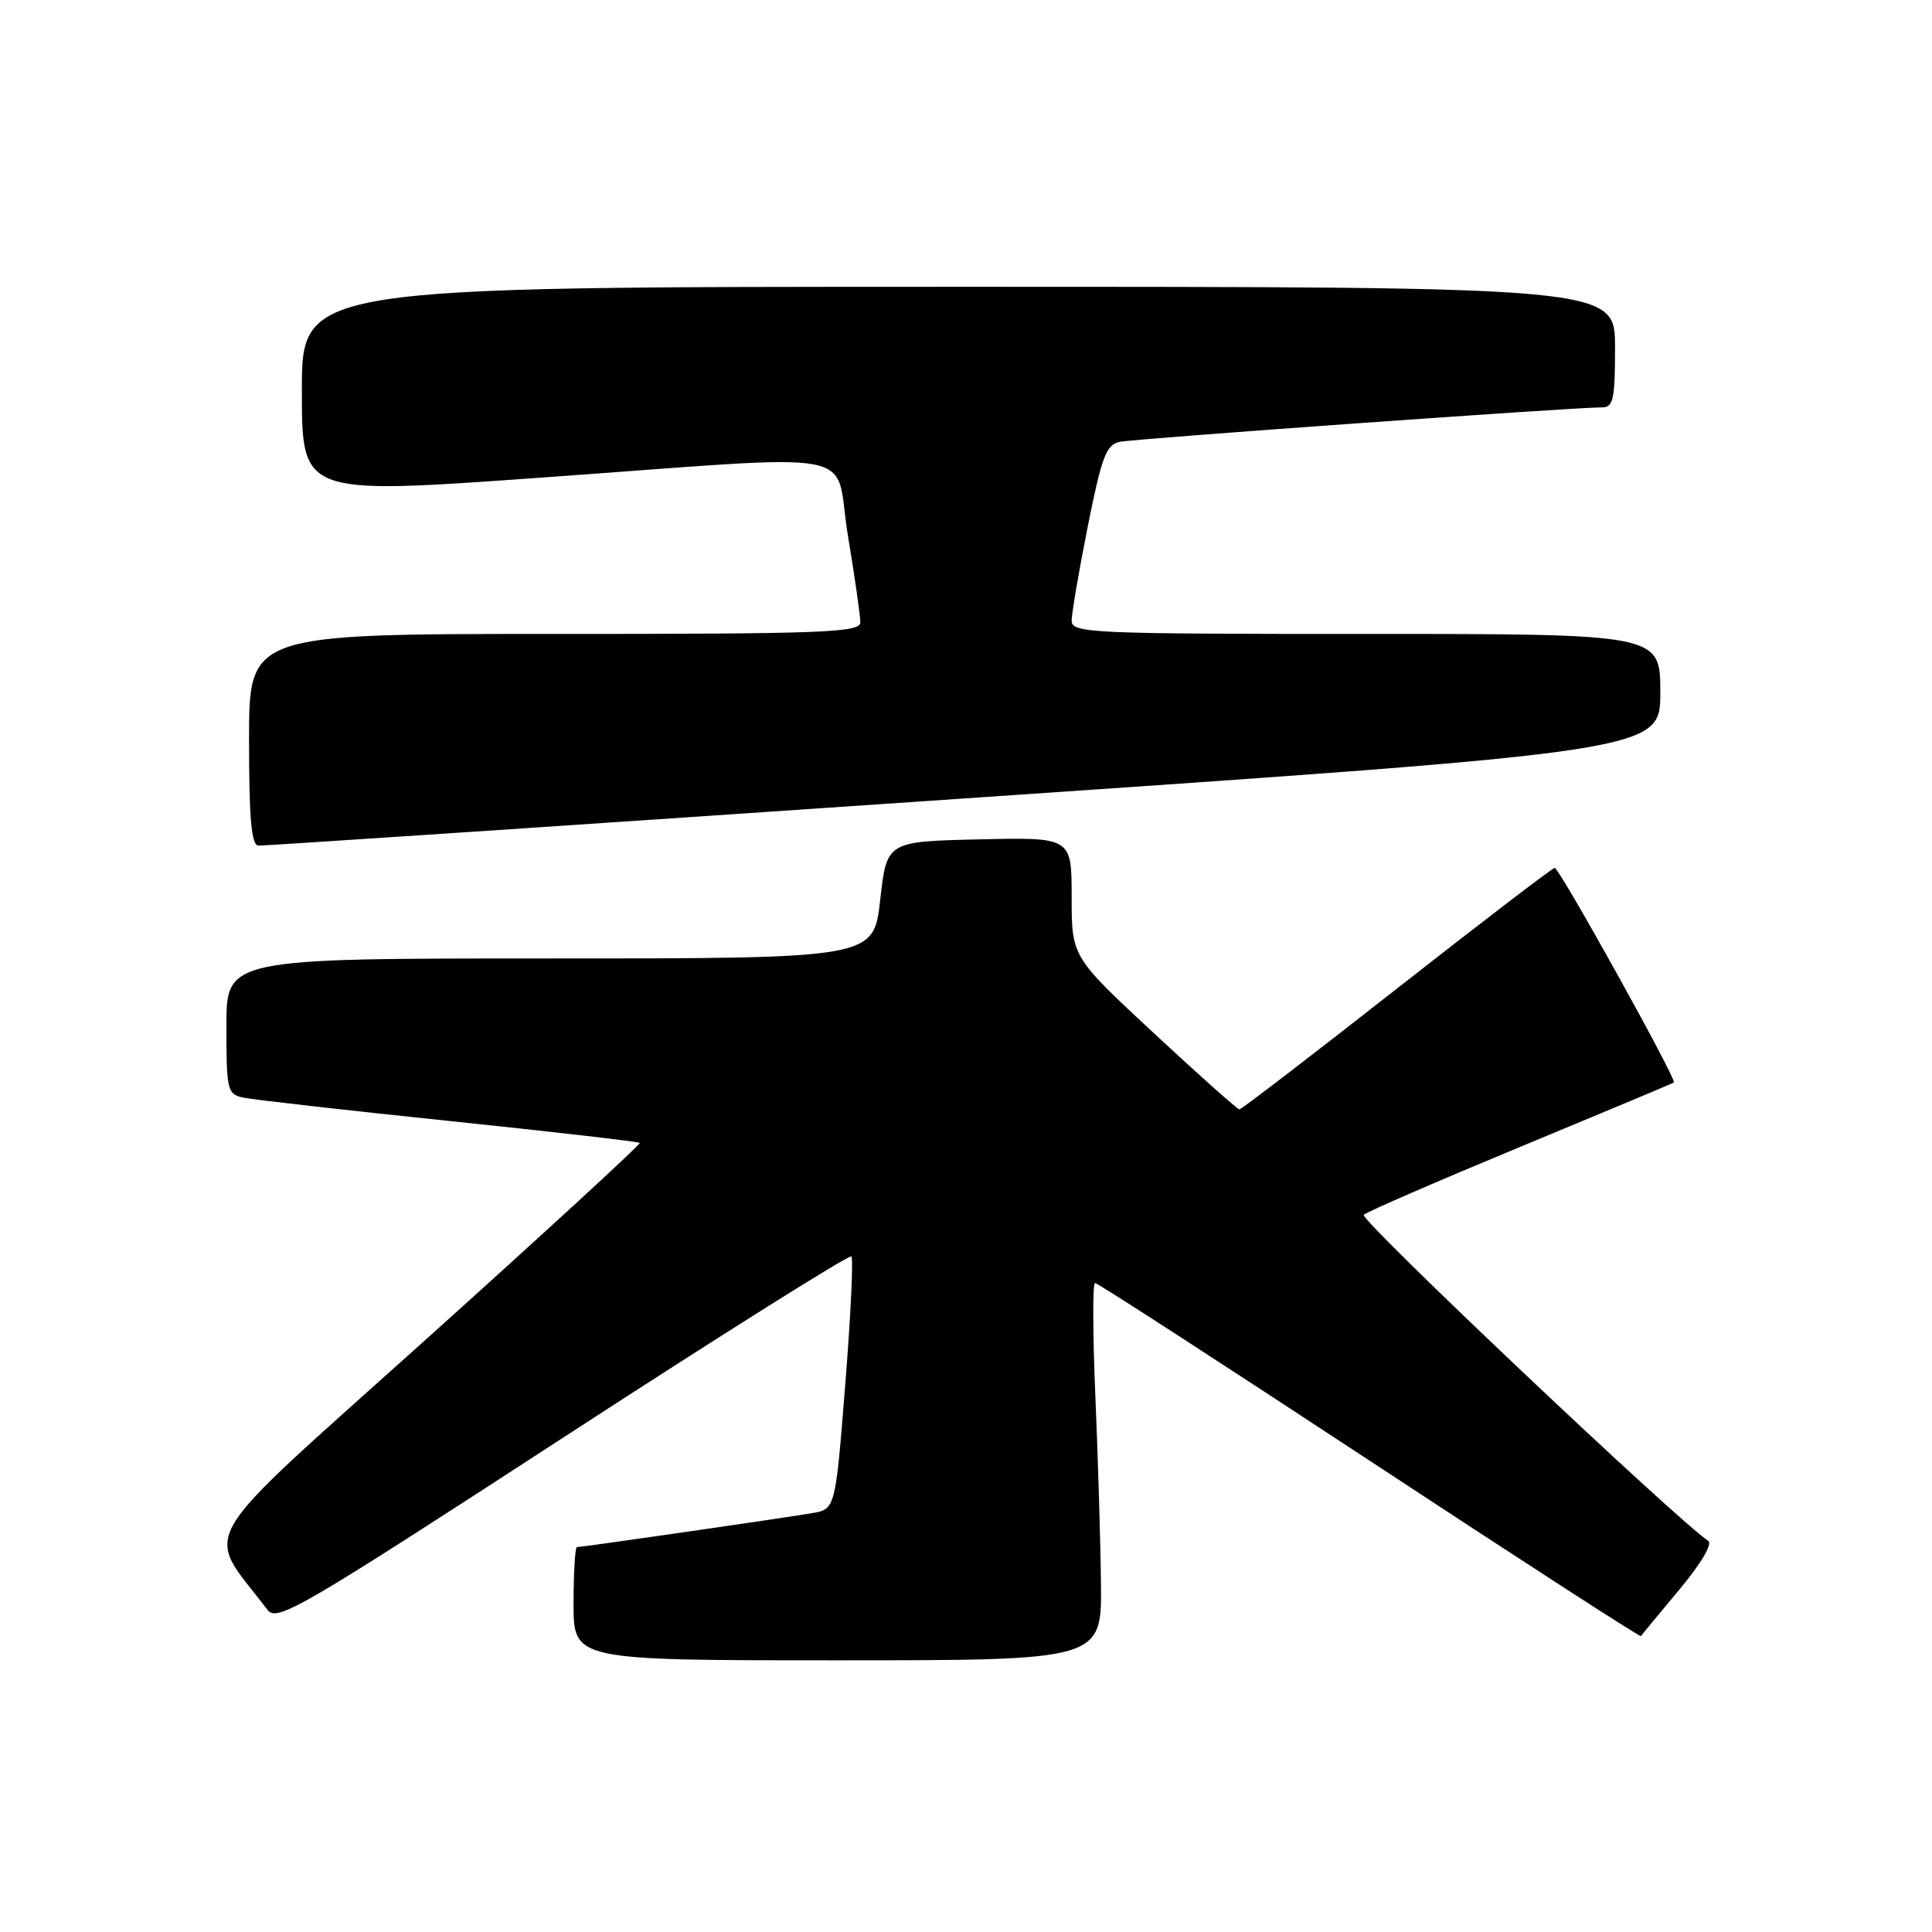 <?xml version="1.0" encoding="UTF-8" standalone="no"?>
<!DOCTYPE svg PUBLIC "-//W3C//DTD SVG 1.1//EN" "http://www.w3.org/Graphics/SVG/1.1/DTD/svg11.dtd" >
<svg xmlns="http://www.w3.org/2000/svg" xmlns:xlink="http://www.w3.org/1999/xlink" version="1.1" viewBox="0 0 256 256">
 <g >
 <path fill="currentColor"
d=" M 145.88 209.75 C 145.82 204.11 145.48 192.86 145.13 184.75 C 144.79 176.63 144.77 170.00 145.10 170.00 C 145.43 170.00 161.80 180.60 181.47 193.54 C 201.15 206.49 217.33 216.96 217.43 216.79 C 217.53 216.63 219.81 213.88 222.49 210.67 C 225.36 207.25 226.95 204.57 226.35 204.17 C 222.26 201.49 180.06 161.55 180.70 160.97 C 181.14 160.56 190.50 156.50 201.50 151.94 C 212.50 147.38 221.64 143.55 221.80 143.44 C 222.25 143.13 206.62 115.00 206.01 115.00 C 205.72 115.00 196.31 122.20 185.09 131.00 C 173.88 139.80 164.49 147.00 164.23 147.00 C 163.97 147.00 158.86 142.45 152.88 136.89 C 142.00 126.78 142.00 126.78 142.00 118.86 C 142.00 110.94 142.00 110.94 129.75 111.22 C 117.50 111.50 117.50 111.50 116.63 119.25 C 115.76 127.00 115.76 127.00 72.88 127.00 C 30.00 127.00 30.00 127.00 30.00 135.98 C 30.00 144.49 30.12 144.99 32.25 145.44 C 33.49 145.71 45.74 147.10 59.48 148.53 C 73.22 149.96 84.60 151.27 84.77 151.44 C 84.94 151.60 72.22 163.29 56.51 177.42 C 25.04 205.70 27.07 202.25 35.43 213.30 C 36.69 214.96 39.60 213.26 74.55 190.54 C 95.32 177.03 112.54 166.21 112.81 166.48 C 113.09 166.75 112.72 174.40 112.00 183.47 C 110.69 199.97 110.69 199.97 107.60 200.50 C 104.08 201.11 77.13 205.00 76.45 205.00 C 76.20 205.00 76.00 208.38 76.00 212.50 C 76.00 220.00 76.00 220.00 111.00 220.00 C 146.00 220.00 146.00 220.00 145.88 209.75 Z  M 127.75 105.80 C 220.00 99.51 220.00 99.51 220.00 91.76 C 220.00 84.00 220.00 84.00 181.00 84.00 C 144.52 84.00 142.00 83.89 142.00 82.25 C 142.00 81.29 142.96 75.65 144.14 69.73 C 145.99 60.47 146.58 58.91 148.39 58.54 C 150.51 58.12 208.96 53.94 212.25 53.98 C 213.77 54.00 214.00 52.96 214.00 46.00 C 214.00 38.00 214.00 38.00 127.00 38.00 C 40.00 38.00 40.00 38.00 40.00 51.78 C 40.00 65.55 40.00 65.55 71.25 63.32 C 115.72 60.15 110.39 59.16 112.35 70.95 C 113.26 76.43 114.00 81.60 114.00 82.45 C 114.00 83.82 109.36 84.00 73.50 84.00 C 33.00 84.00 33.00 84.00 33.00 98.00 C 33.00 108.51 33.31 112.01 34.25 112.05 C 34.94 112.08 77.01 109.27 127.75 105.80 Z "/>
</g>
</svg>